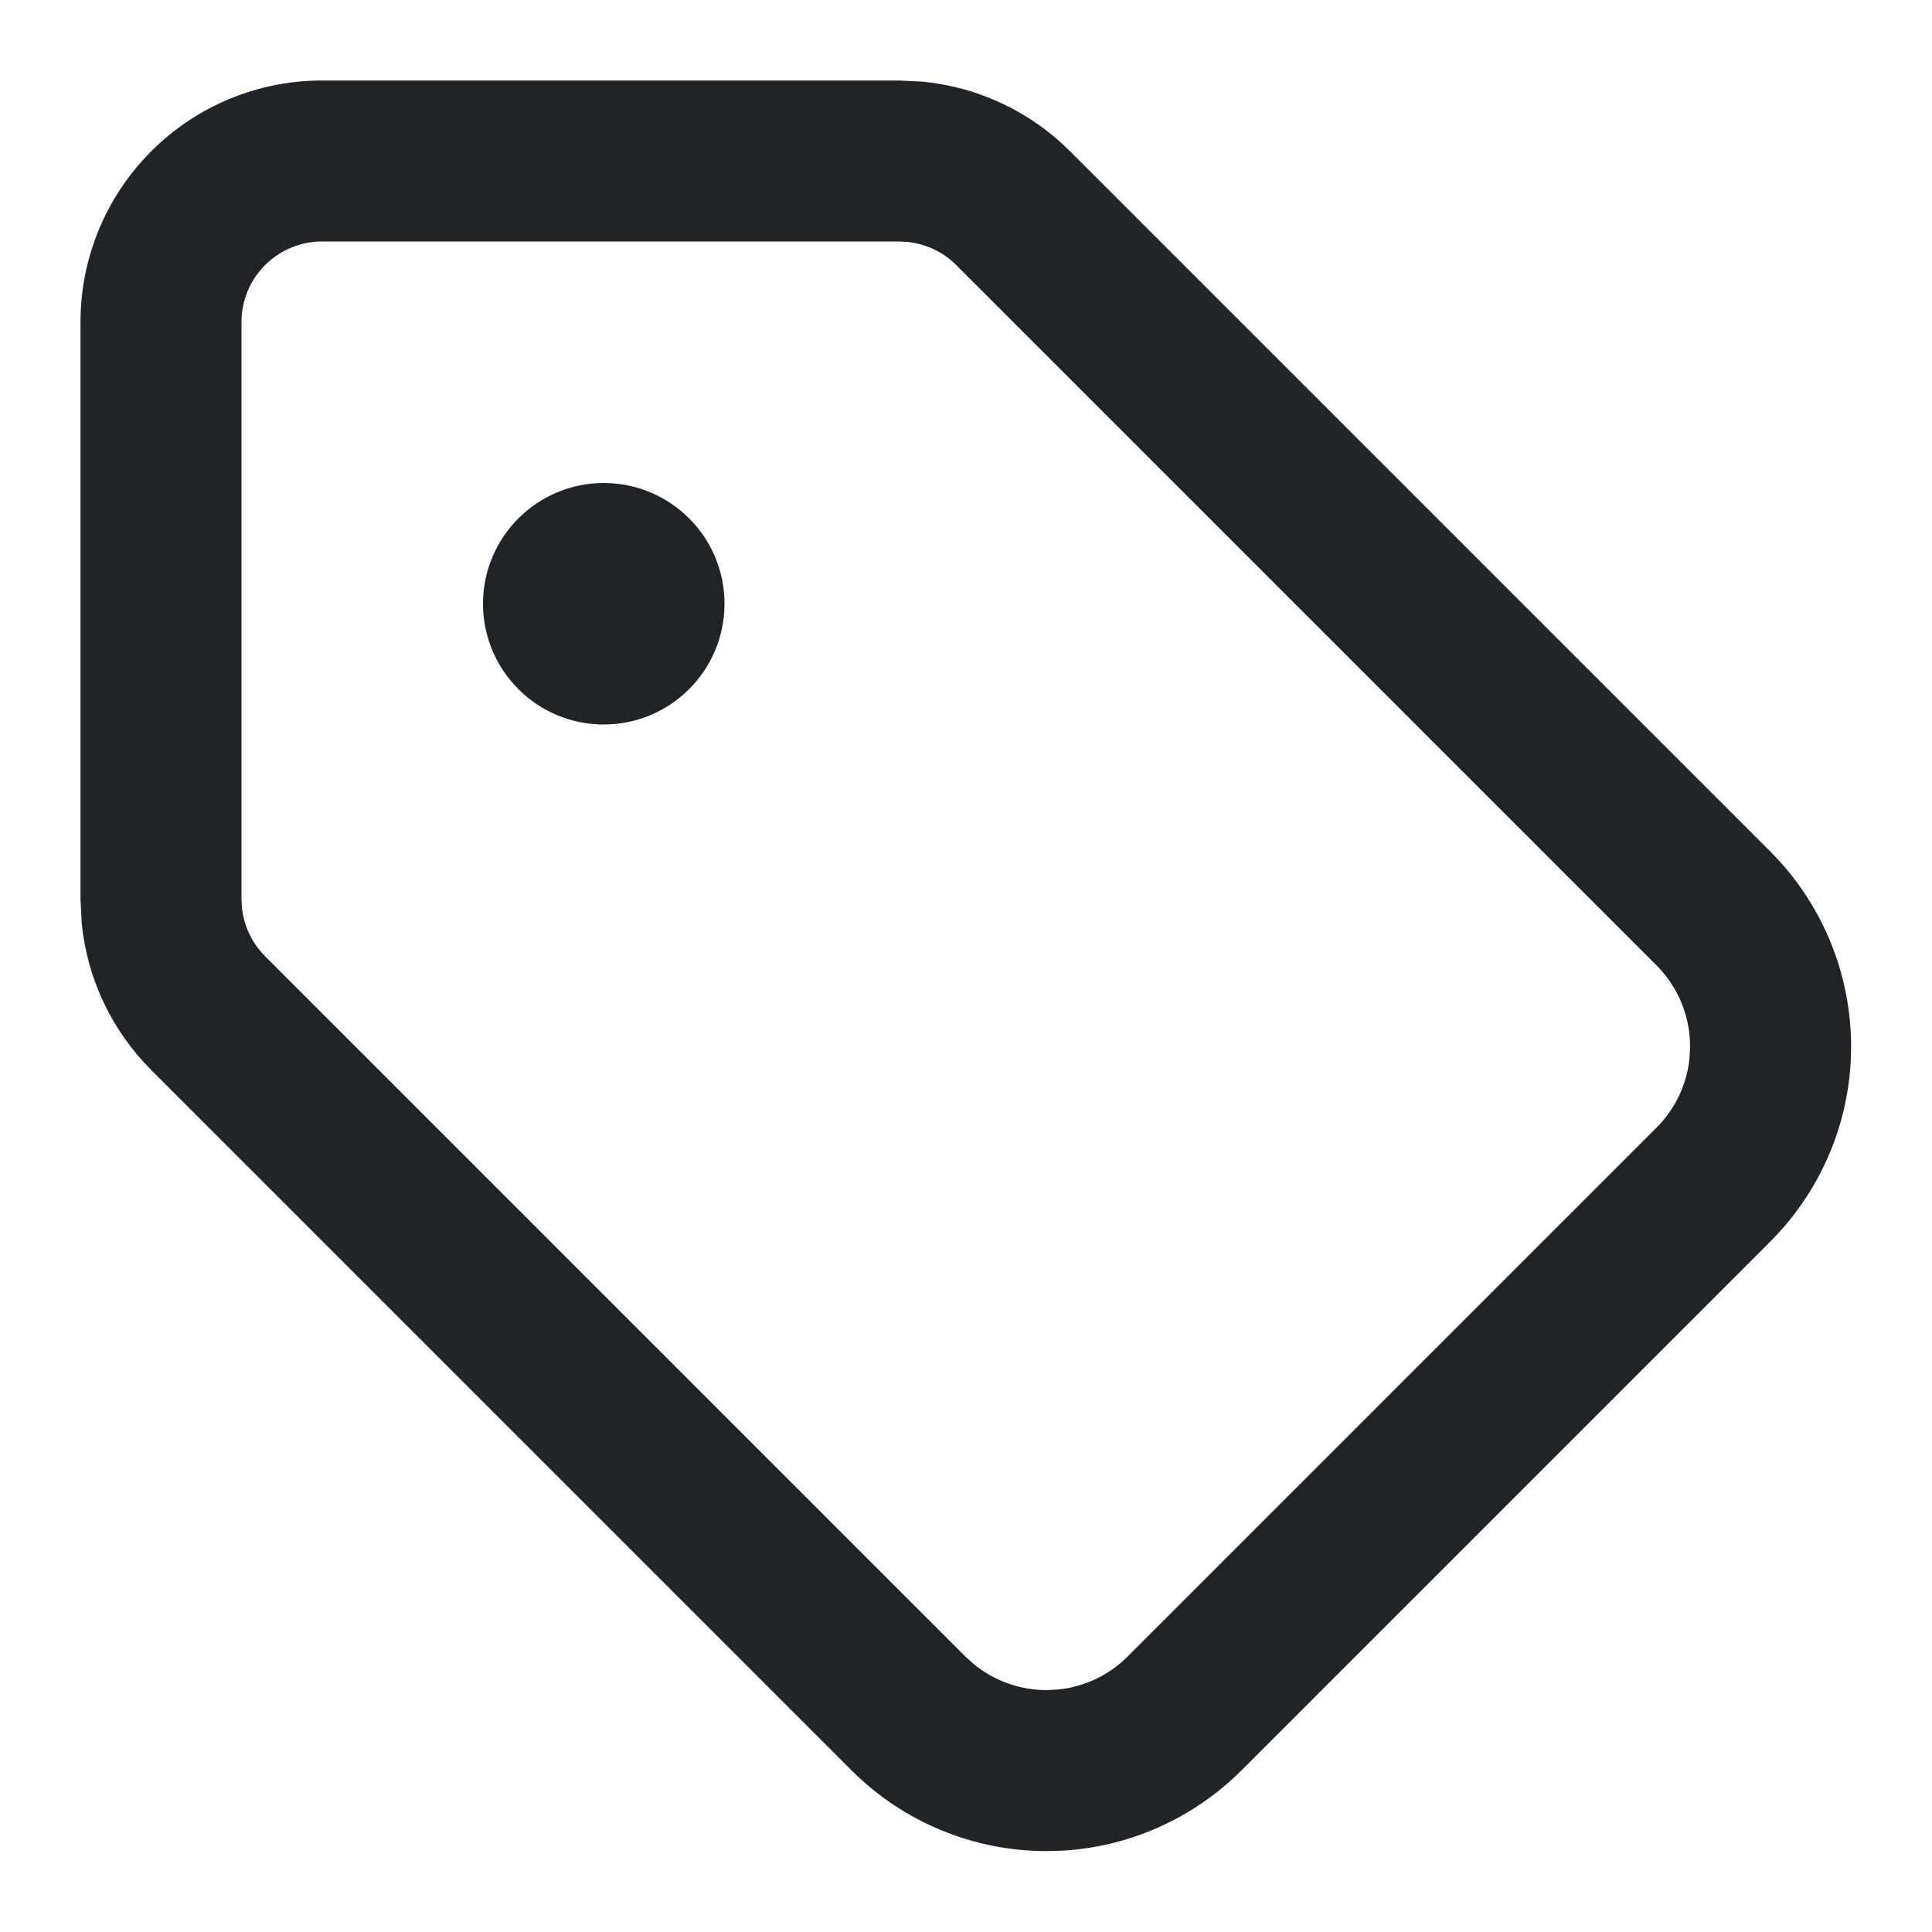 <svg width="24" height="24" viewBox="0 0 24 24" fill="none" xmlns="http://www.w3.org/2000/svg">
<g clip-path="url(#clip0_18_12695)">
<path d="M11.469 1.015C12.155 1.083 12.801 1.387 13.293 1.879L21.999 10.585L22.115 10.708C22.68 11.336 22.995 12.152 22.995 13L22.991 13.169C22.95 14.012 22.597 14.813 21.999 15.415L15.415 21.999C14.813 22.597 14.012 22.95 13.169 22.991L13 22.995C12.095 22.995 11.227 22.637 10.585 21.999L1.879 13.293C1.387 12.801 1.083 12.155 1.015 11.469L1 11.172V4C1 3.204 1.316 2.442 1.879 1.879C2.442 1.316 3.204 1 4 1H11.172L11.469 1.015ZM4 3C3.735 3 3.481 3.105 3.293 3.293C3.105 3.481 3 3.735 3 4V11.172L3.005 11.271C3.028 11.499 3.129 11.715 3.293 11.879L11.995 20.581L12.1 20.675C12.353 20.881 12.671 20.995 13 20.995L13.141 20.988C13.466 20.956 13.771 20.813 14.005 20.581L20.583 14.003C20.814 13.77 20.956 13.465 20.988 13.141L20.995 13C20.995 12.624 20.847 12.264 20.583 11.997L11.879 3.293C11.715 3.129 11.499 3.028 11.271 3.005L11.172 3H4ZM7.5 6C8.328 6 9 6.672 9 7.5C9 8.328 8.328 9 7.5 9C6.672 9 6 8.328 6 7.5C6 6.672 6.672 6 7.5 6Z" fill="#202327"/>
</g>
<defs>
<clipPath id="clip0_18_12695">
<rect width="24" height="24" fill="white"/>
</clipPath>
</defs>
</svg>

